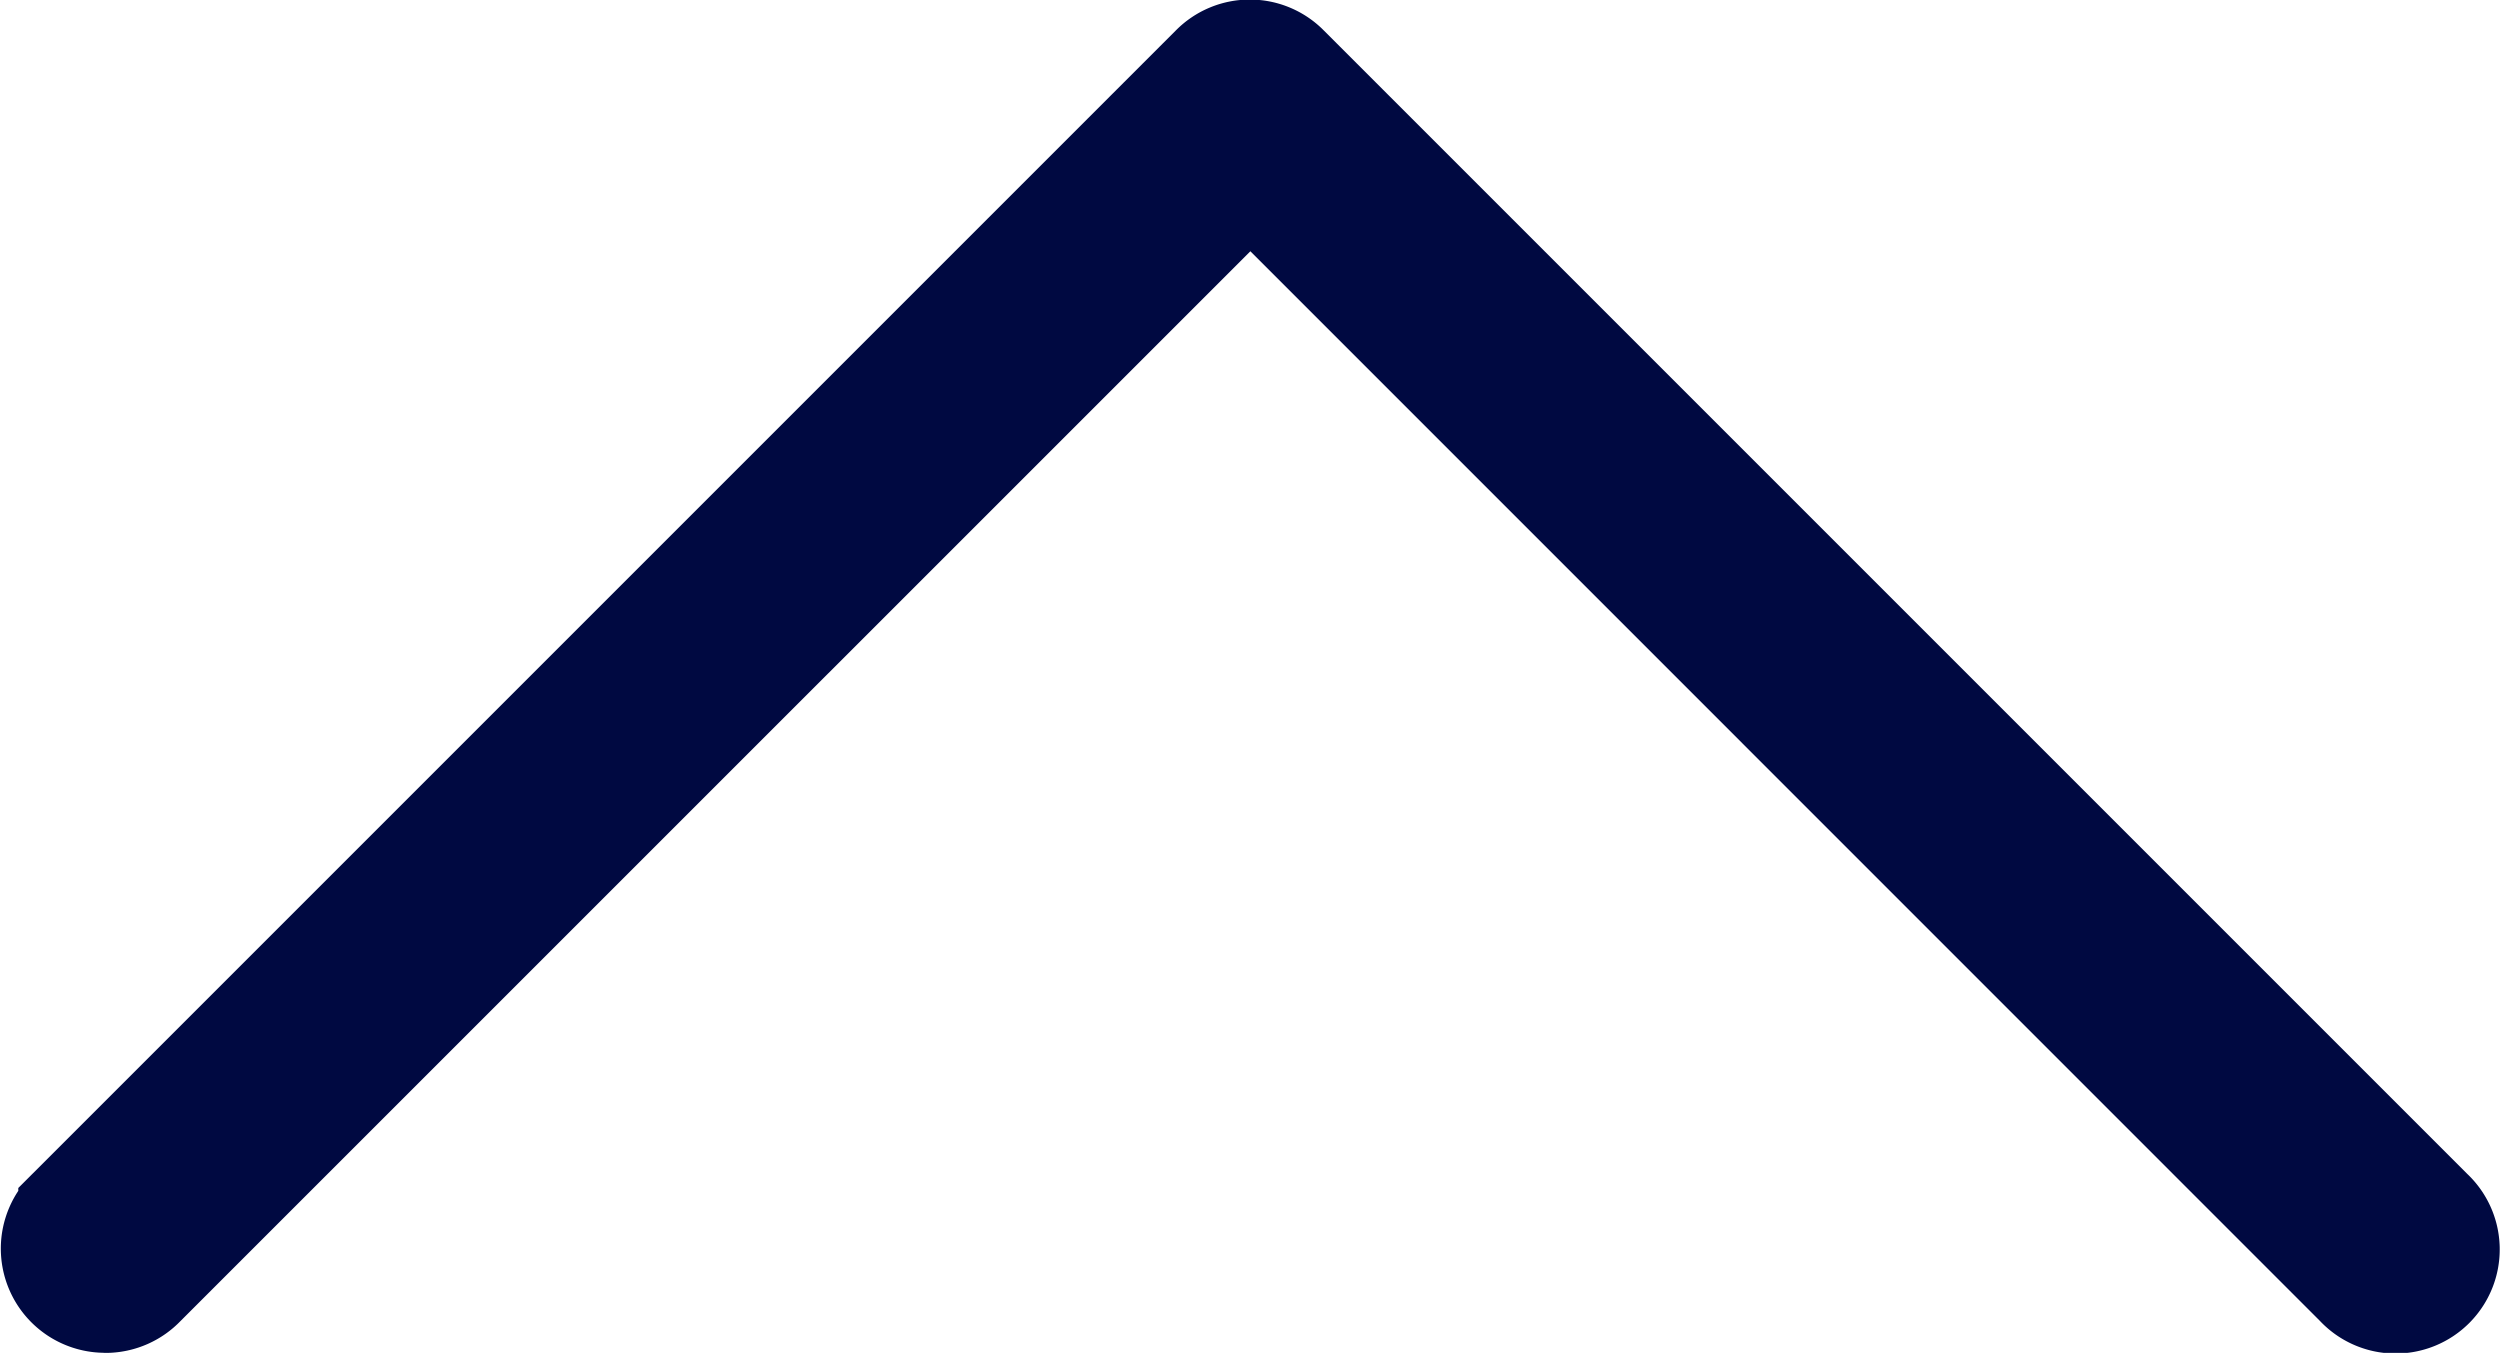 <svg xmlns="http://www.w3.org/2000/svg" width="26.656" height="14.425" viewBox="0 0 26.656 14.425">
  <path id="icons8_expand_arrow" d="M28.99,13.984a.612.612,0,0,0-.424.188L16.8,25.937,5.037,14.173a.61.61,0,1,0-.862.862l12.2,12.2a.609.609,0,0,0,.862,0l12.2-12.2a.611.611,0,0,0-.438-1.05Z" transform="translate(30.132 27.909) rotate(180)" fill="#000941" stroke="#000941" stroke-width="1"/>
</svg>

